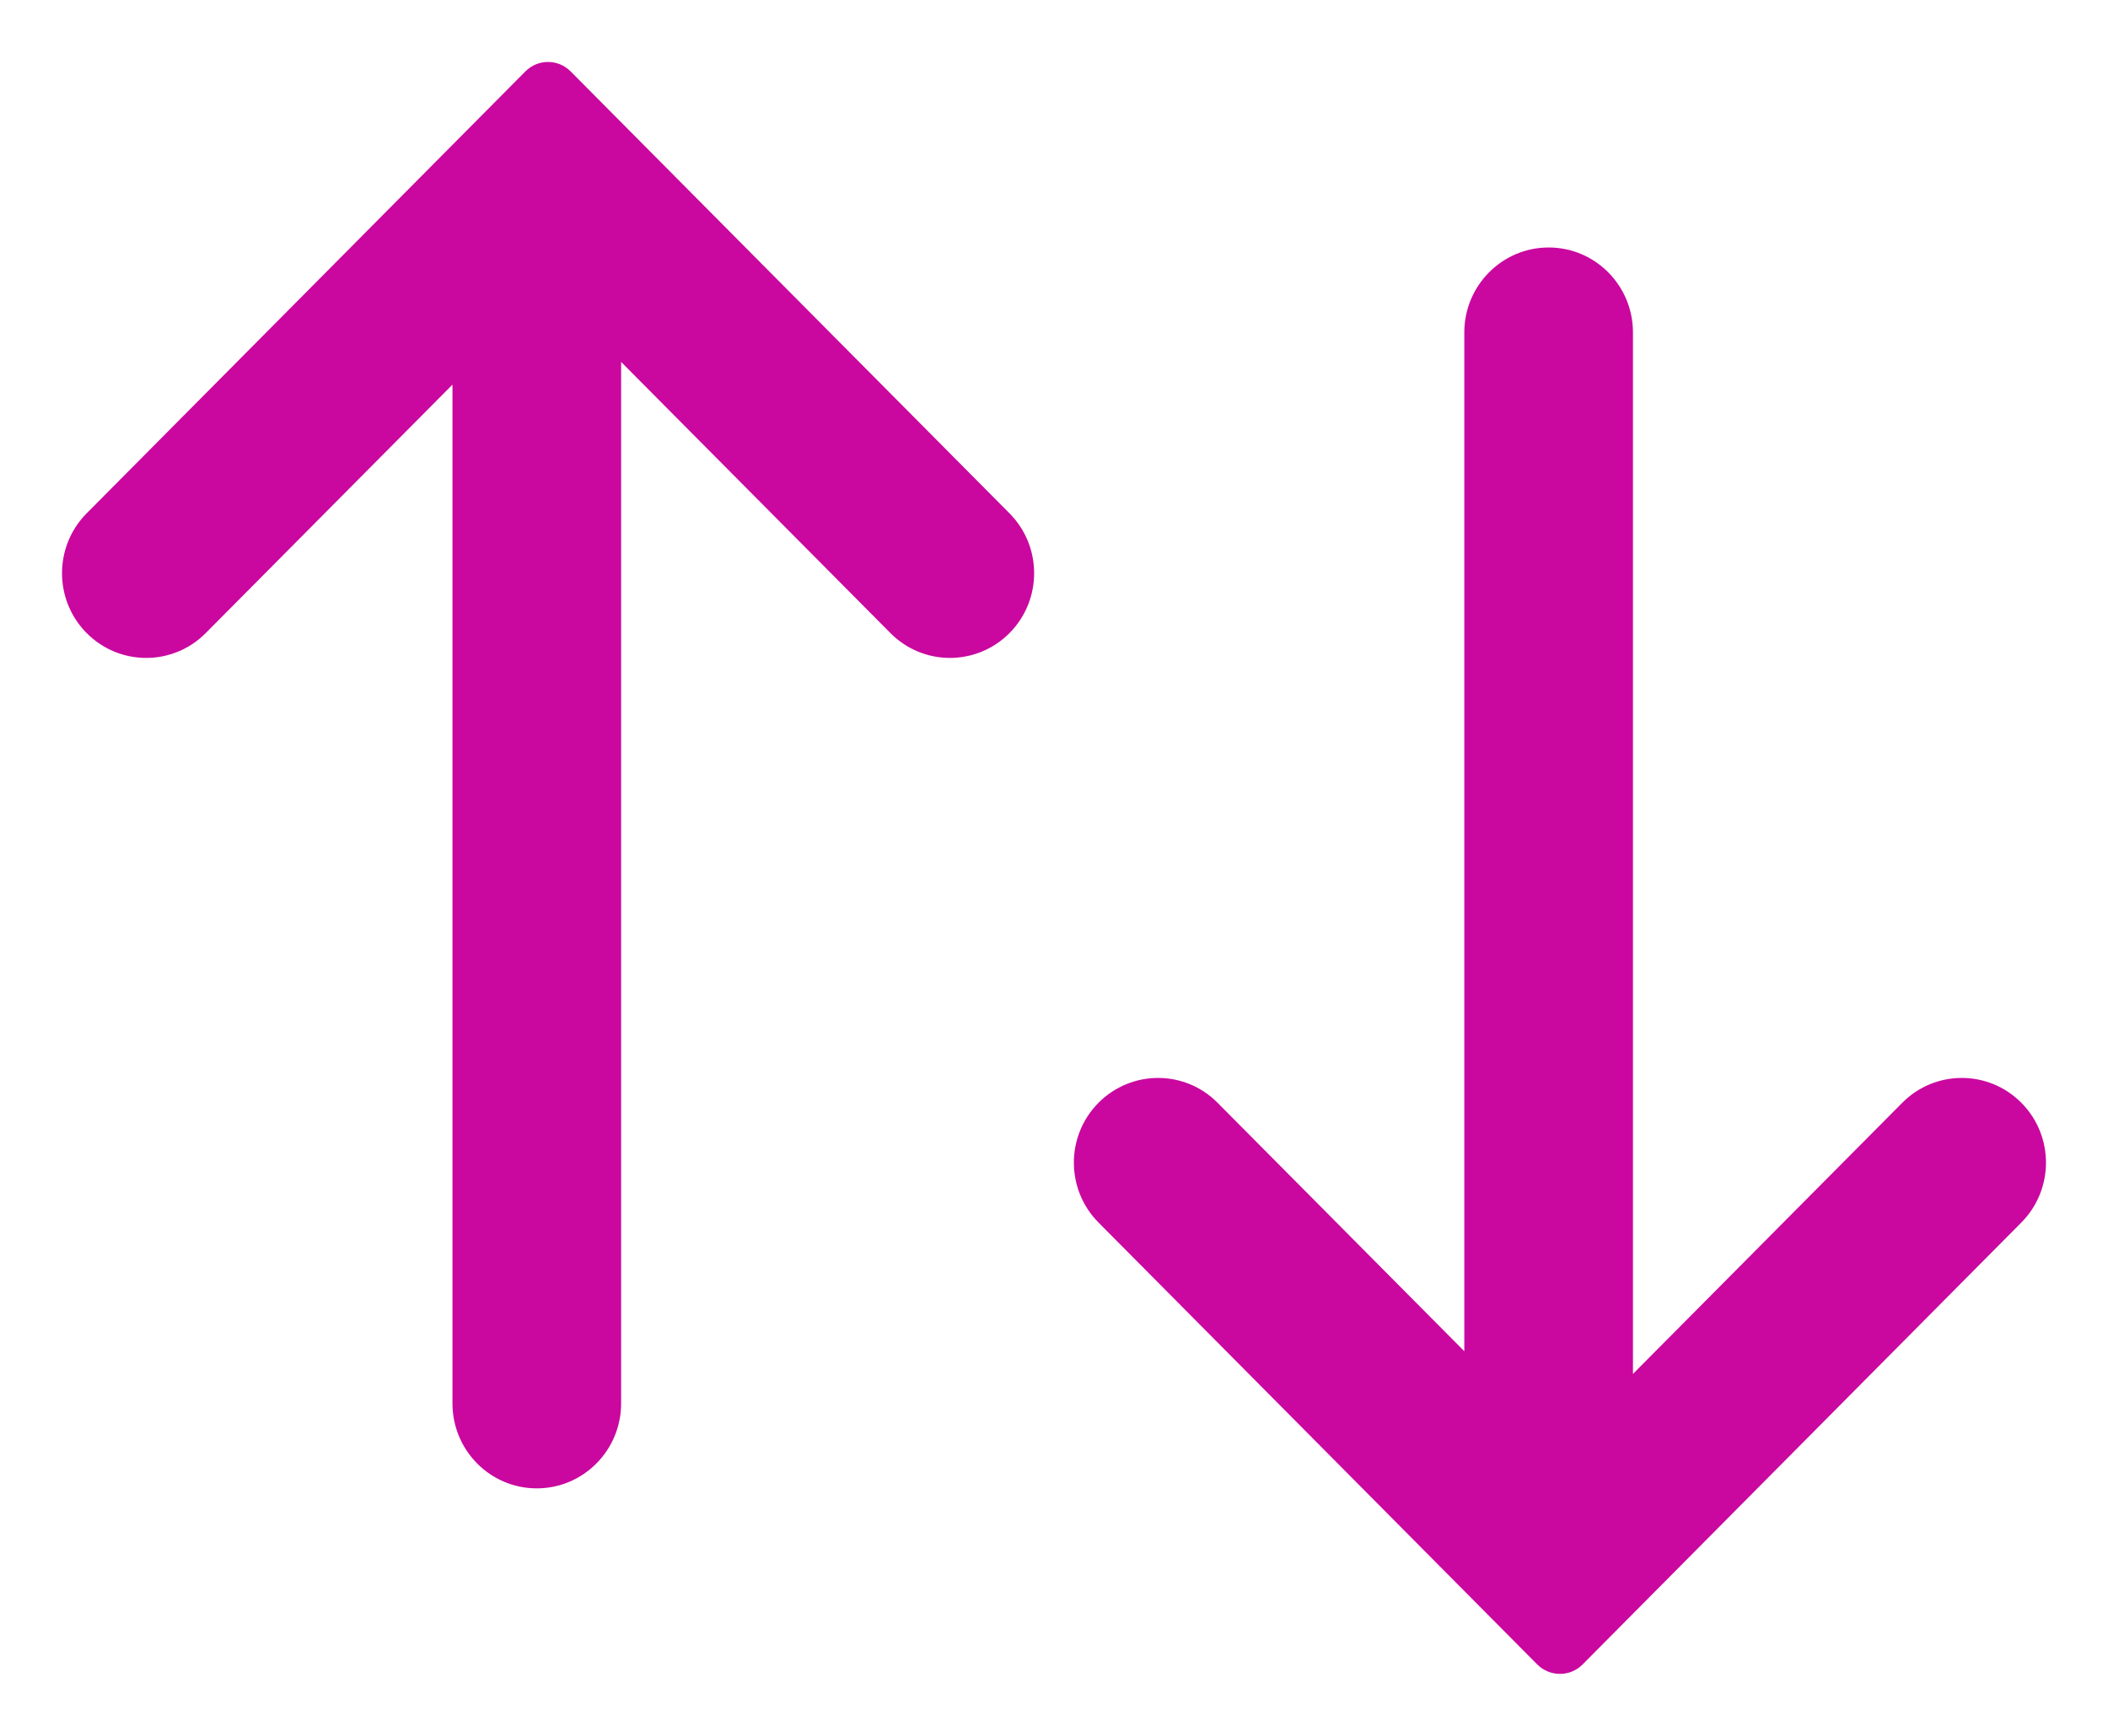 <svg width="17" height="14" viewBox="0 0 17 14" fill="none" xmlns="http://www.w3.org/2000/svg">
<path fill-rule="evenodd" clip-rule="evenodd" d="M0.699 4.14C0.434 4.407 0.434 4.839 0.699 5.106C0.964 5.373 1.394 5.373 1.659 5.106L3.649 3.102V11.319C3.649 11.697 3.953 12.004 4.329 12.004C4.704 12.004 5.009 11.697 5.009 11.319V2.919L7.181 5.106C7.446 5.373 7.875 5.373 8.141 5.106C8.406 4.839 8.406 4.407 8.141 4.14L4.603 0.577C4.502 0.474 4.337 0.474 4.236 0.577L0.699 4.14Z" fill="#CA079F"/>
<path fill-rule="evenodd" clip-rule="evenodd" d="M16.301 9.86C16.566 9.593 16.566 9.161 16.301 8.894C16.036 8.627 15.606 8.627 15.341 8.894L13.169 11.081V2.681C13.169 2.303 12.865 1.996 12.489 1.996C12.114 1.996 11.809 2.303 11.809 2.681V10.898L9.819 8.894C9.554 8.627 9.125 8.627 8.859 8.894C8.594 9.161 8.594 9.593 8.859 9.86L12.396 13.423C12.498 13.526 12.663 13.526 12.764 13.423L16.301 9.86Z" fill="#CA079F"/>
</svg>
